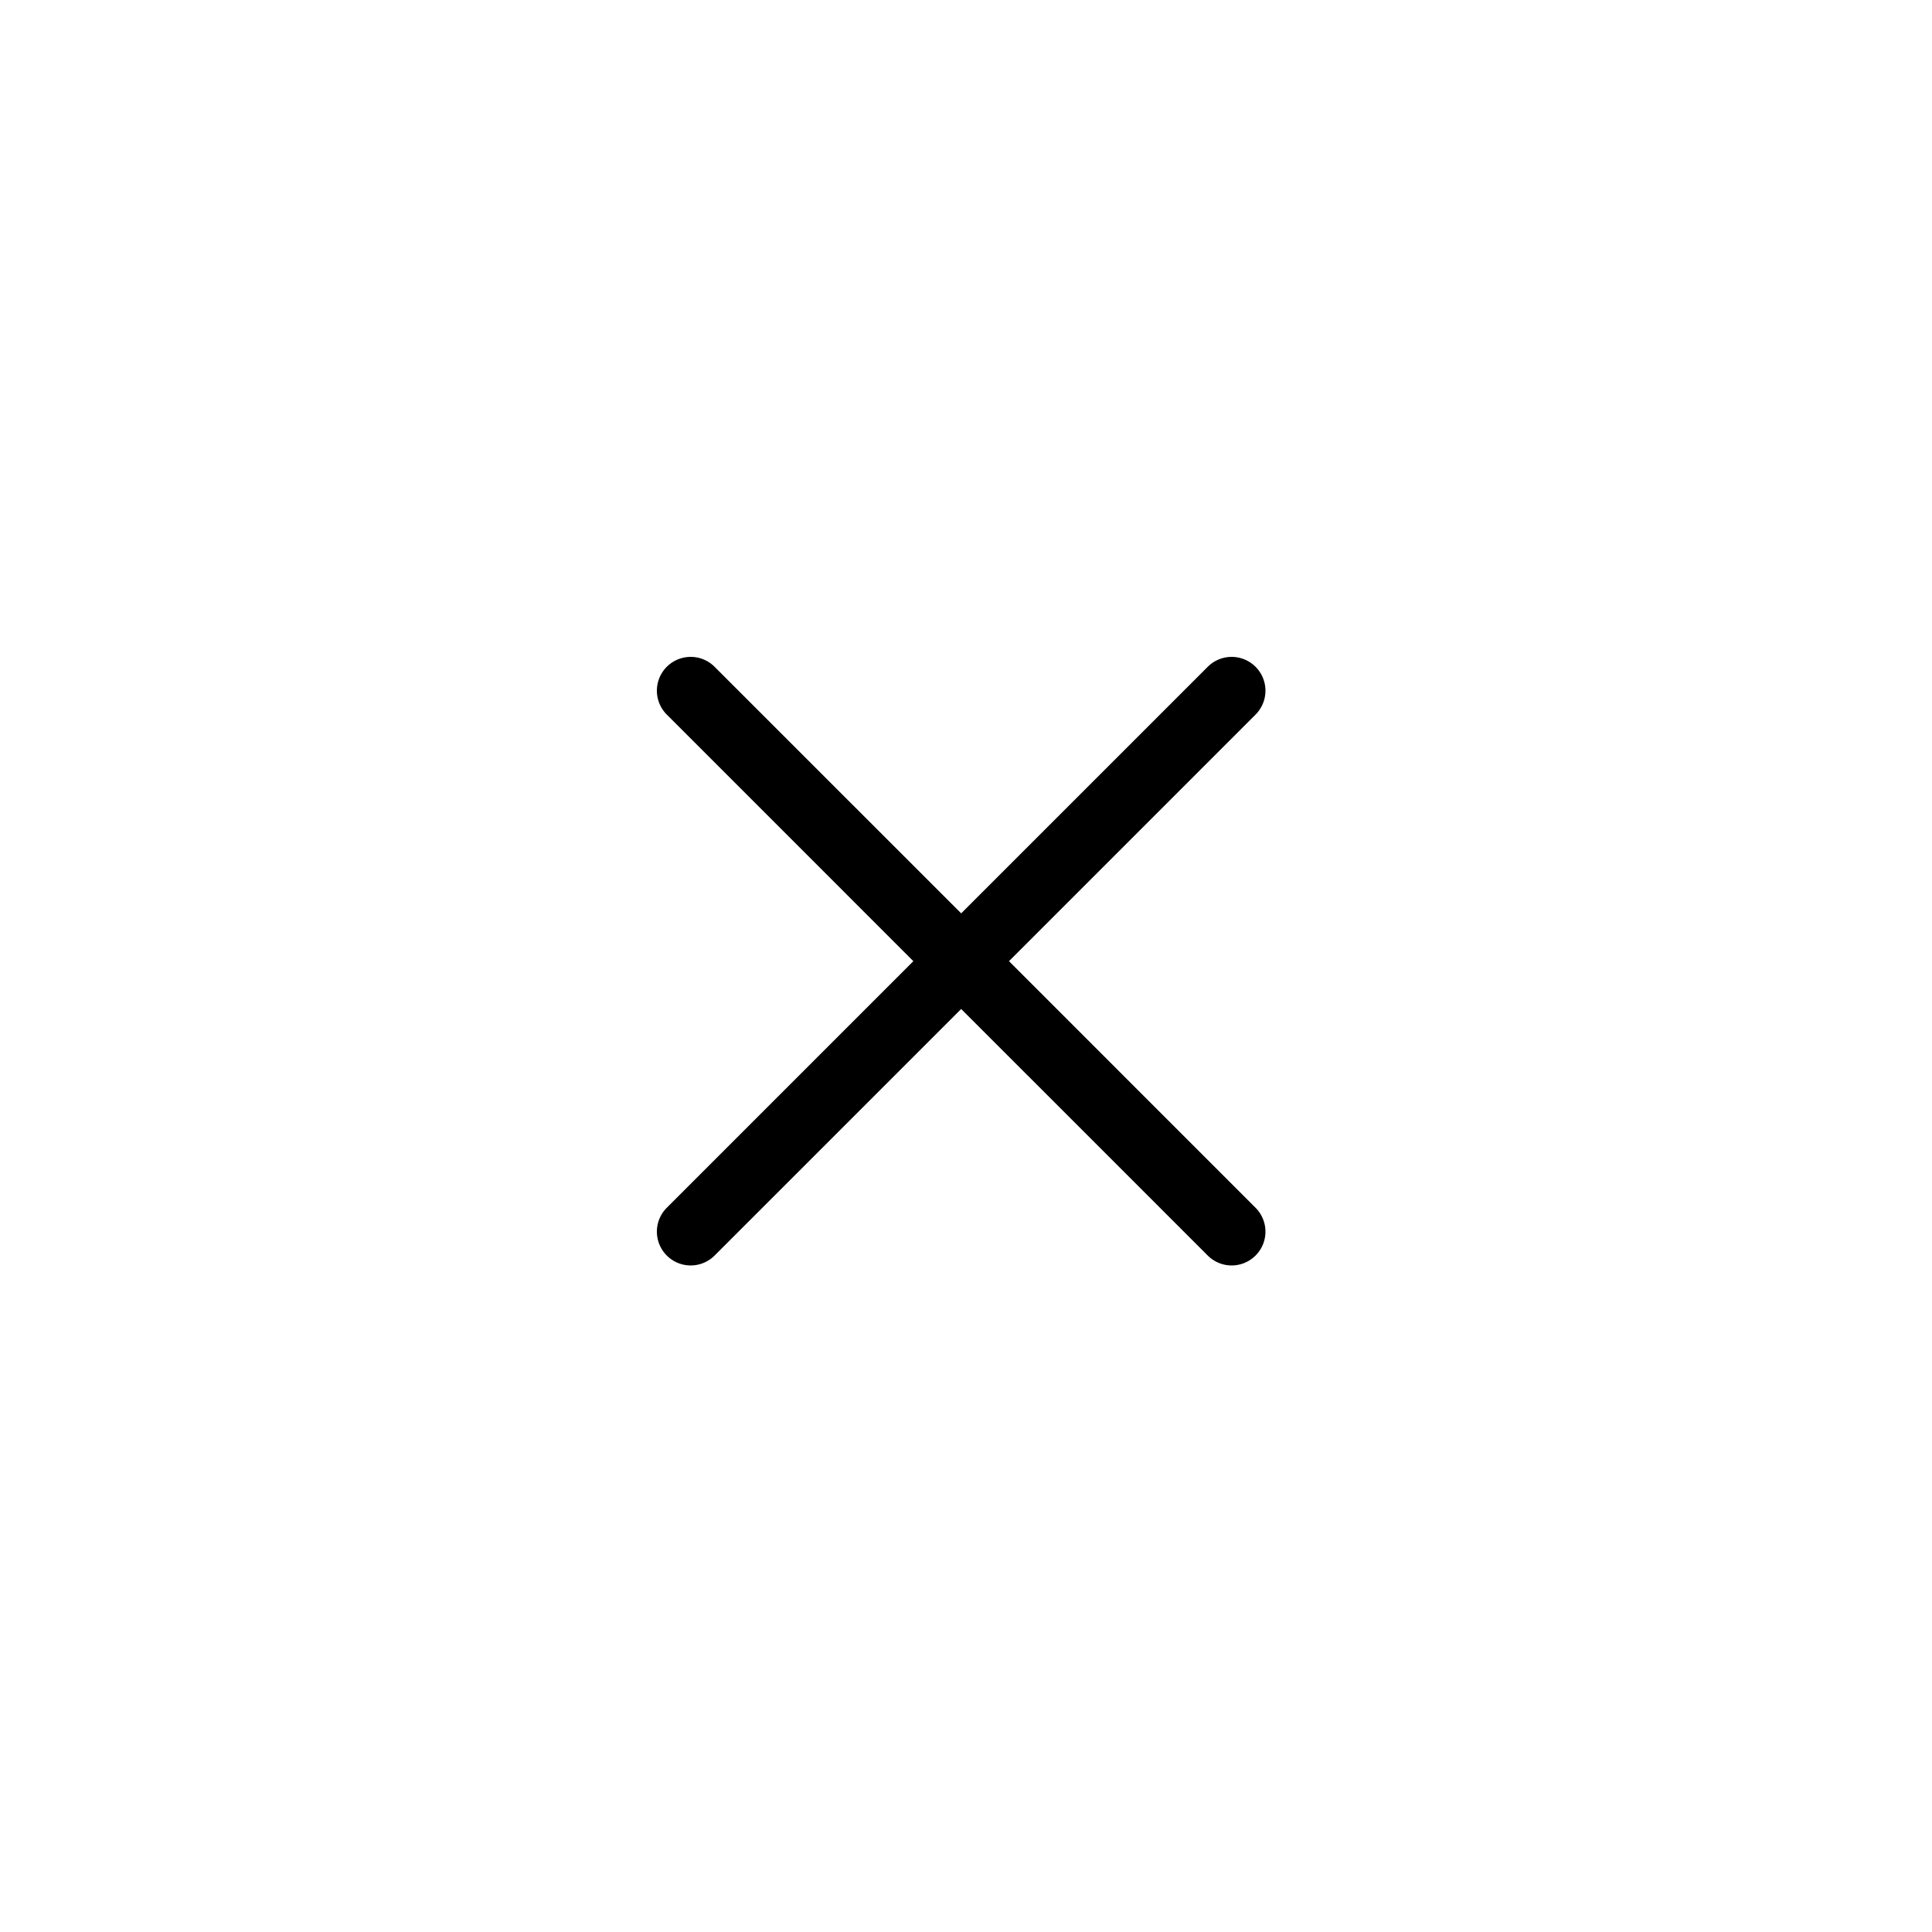 <svg xmlns="http://www.w3.org/2000/svg" id="prefix__btn_close" width="100" height="100" viewBox="0 0 100 100">
    <path id="prefix__사각형_98" d="M0 0H100V100H0z" data-name="사각형 98" style="fill:transparent"/>
    <path id="prefix__패스_5208" d="M685.475 384.5l12.762-12.763a1.749 1.749 0 0 0-2.474-2.474L683 382.025l-12.763-12.762a1.749 1.749 0 0 0-2.474 2.474l12.762 12.763-12.762 12.763a1.749 1.749 0 1 0 2.474 2.474L683 386.975l12.763 12.762a1.749 1.749 0 0 0 2.474-2.474z" data-name="패스 5208" transform="translate(-633.25 -334.75)"/>
</svg>

